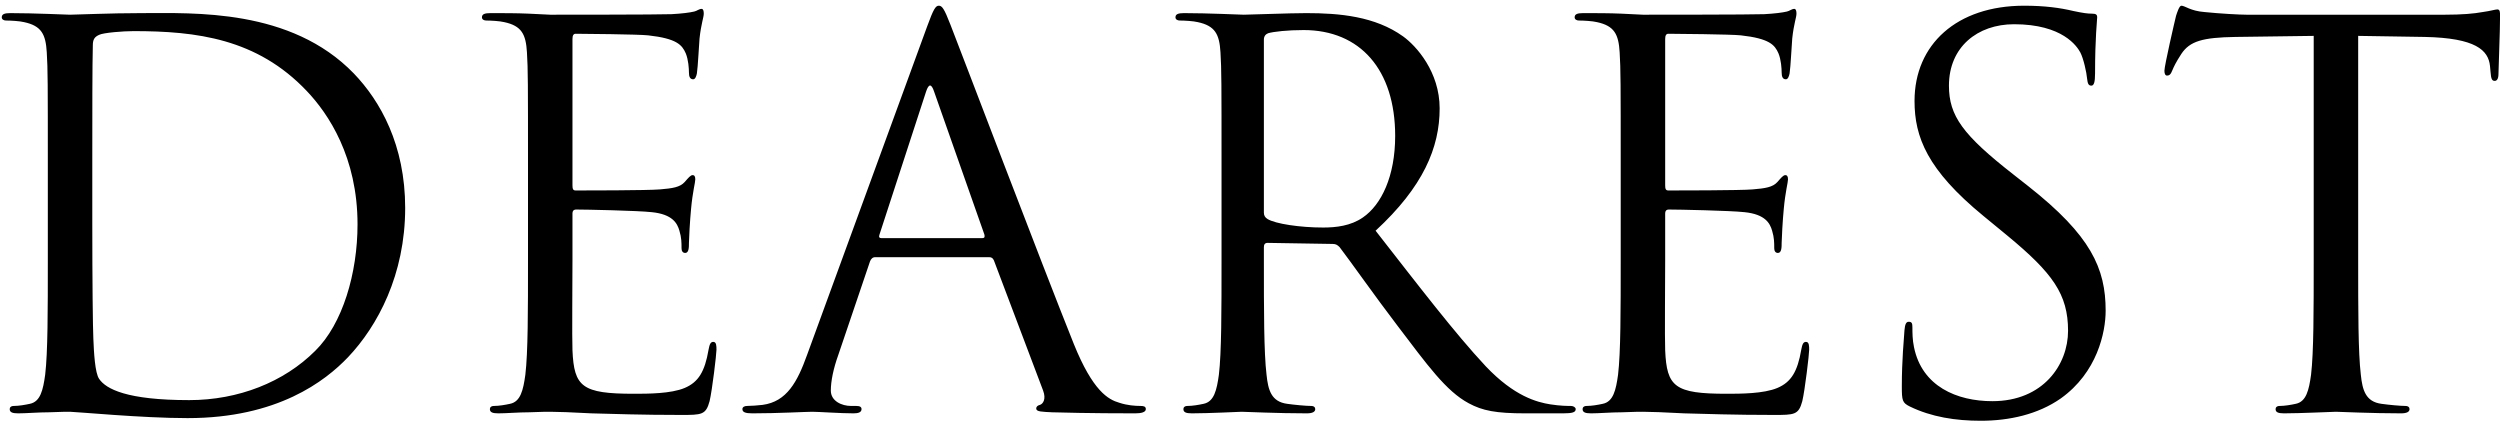 <?xml version="1.0" encoding="UTF-8"?>
<svg width="340px" height="58px" viewBox="0 0 340 58" version="1.1" xmlns="http://www.w3.org/2000/svg" xmlns:xlink="http://www.w3.org/1999/xlink">
    <!-- Generator: Sketch 46.1 (44463) - http://www.bohemiancoding.com/sketch -->
    <title>DEAREST</title>
    <desc>Created with Sketch.</desc>
    <defs></defs>
    <g id="Page-1" stroke="none" stroke-width="1" fill="none" fill-rule="evenodd">
        <g id="Desktop-HD-Copy" transform="translate(-456, -2182)" fill="#000000">
            <path d="M462.504,2217.336 L462.504,2204.664 C462.504,2193.432 462.504,2191.416 462.36,2189.112 C462.216,2186.664 461.64,2185.512 459.264,2185.008 C458.688,2184.864 457.464,2184.792 456.816,2184.792 C456.528,2184.792 456.24,2184.648 456.24,2184.36 C456.24,2183.928 456.6,2183.784 457.392,2183.784 C460.632,2183.784 465.168,2184 465.528,2184 C466.392,2184 470.928,2183.784 475.248,2183.784 C482.376,2183.784 495.552,2183.136 504.12,2191.992 C507.72,2195.736 511.104,2201.712 511.104,2210.28 C511.104,2219.352 507.36,2226.336 503.328,2230.584 C500.232,2233.824 493.752,2238.864 481.512,2238.864 C478.416,2238.864 474.6,2238.648 471.504,2238.432 C468.336,2238.216 465.888,2238 465.528,2238 C465.384,2238 464.16,2238 462.648,2238.072 C461.208,2238.072 459.552,2238.216 458.472,2238.216 C457.68,2238.216 457.32,2238.072 457.32,2237.64 C457.32,2237.424 457.464,2237.208 457.896,2237.208 C458.544,2237.208 459.408,2237.064 460.056,2236.92 C461.496,2236.632 461.856,2235.048 462.144,2232.96 C462.504,2229.936 462.504,2224.248 462.504,2217.336 Z M468.552,2203.512 L468.552,2212.44 C468.552,2220.072 468.624,2226.696 468.696,2228.064 C468.768,2229.864 468.912,2232.744 469.488,2233.536 C470.424,2234.904 473.232,2236.416 481.728,2236.416 C488.424,2236.416 494.616,2233.968 498.864,2229.72 C502.608,2226.048 504.624,2219.136 504.624,2212.512 C504.624,2203.368 500.664,2197.464 497.712,2194.368 C490.944,2187.24 482.736,2186.232 474.168,2186.232 C472.728,2186.232 470.064,2186.448 469.488,2186.736 C468.84,2187.024 468.624,2187.384 468.624,2188.176 C468.552,2190.624 468.552,2197.968 468.552,2203.512 Z M527.808,2217.336 C527.808,2224.248 527.808,2229.936 527.448,2232.96 C527.16,2235.048 526.8,2236.632 525.36,2236.92 C524.712,2237.064 523.848,2237.208 523.2,2237.208 C522.768,2237.208 522.624,2237.424 522.624,2237.64 C522.624,2238.072 522.984,2238.216 523.776,2238.216 C524.856,2238.216 526.512,2238.072 527.952,2238.072 C529.464,2238 530.688,2238 530.832,2238 C531.912,2238 533.64,2238.072 536.448,2238.216 C539.256,2238.288 543.216,2238.432 548.616,2238.432 C551.424,2238.432 552,2238.432 552.504,2236.56 C552.864,2235.048 553.44,2230.152 553.44,2229.576 C553.44,2229.072 553.44,2228.496 553.008,2228.496 C552.648,2228.496 552.504,2228.784 552.36,2229.576 C551.856,2232.528 550.992,2233.968 549.12,2234.76 C547.248,2235.552 544.08,2235.552 542.208,2235.552 C535.152,2235.552 534.072,2234.616 533.856,2229.648 C533.784,2228.136 533.856,2219.784 533.856,2217.336 L533.856,2211 C533.856,2210.712 534,2210.496 534.36,2210.496 C535.584,2210.496 542.712,2210.64 544.656,2210.856 C547.464,2211.144 548.112,2212.368 548.4,2213.376 C548.688,2214.312 548.688,2215.032 548.688,2215.752 C548.688,2216.112 548.832,2216.4 549.192,2216.4 C549.696,2216.4 549.696,2215.608 549.696,2215.032 C549.696,2214.528 549.84,2211.864 549.984,2210.424 C550.2,2208.048 550.56,2206.824 550.56,2206.392 C550.56,2205.96 550.416,2205.816 550.2,2205.816 C549.912,2205.816 549.624,2206.176 549.12,2206.752 C548.472,2207.472 547.464,2207.616 545.736,2207.76 C544.08,2207.904 535.224,2207.904 534.288,2207.904 C533.928,2207.904 533.856,2207.688 533.856,2207.184 L533.856,2187.312 C533.856,2186.808 534,2186.592 534.288,2186.592 C535.08,2186.592 542.928,2186.664 544.152,2186.808 C548.04,2187.24 548.76,2188.104 549.264,2189.256 C549.624,2190.12 549.696,2191.344 549.696,2191.848 C549.696,2192.424 549.84,2192.784 550.272,2192.784 C550.56,2192.784 550.704,2192.352 550.776,2191.992 C550.92,2191.128 551.064,2187.96 551.136,2187.24 C551.352,2185.224 551.712,2184.36 551.712,2183.856 C551.712,2183.496 551.64,2183.208 551.424,2183.208 C551.064,2183.208 550.776,2183.496 550.416,2183.568 C549.84,2183.712 548.688,2183.856 547.32,2183.928 C545.664,2184 531.336,2184 530.832,2184 L527.88,2183.856 C526.296,2183.784 524.352,2183.784 522.696,2183.784 C521.904,2183.784 521.544,2183.928 521.544,2184.36 C521.544,2184.648 521.832,2184.792 522.12,2184.792 C522.768,2184.792 523.992,2184.864 524.568,2185.008 C526.944,2185.512 527.52,2186.664 527.664,2189.112 C527.808,2191.416 527.808,2193.432 527.808,2204.664 L527.808,2217.336 Z M565.752,2230.296 L582.096,2185.584 C582.96,2183.208 583.248,2182.776 583.68,2182.776 C584.112,2182.776 584.4,2183.136 585.264,2185.368 C586.344,2188.104 597.648,2217.84 602.04,2228.784 C604.632,2235.192 606.72,2236.344 608.232,2236.776 C609.312,2237.136 610.392,2237.208 611.112,2237.208 C611.544,2237.208 611.832,2237.28 611.832,2237.64 C611.832,2238.072 611.184,2238.216 610.392,2238.216 C609.312,2238.216 604.056,2238.216 599.088,2238.072 C597.72,2238 596.928,2238 596.928,2237.568 C596.928,2237.28 597.144,2237.136 597.432,2237.064 C597.864,2236.92 598.296,2236.272 597.864,2235.12 L591.168,2217.408 C591.024,2217.12 590.88,2216.976 590.52,2216.976 L575.04,2216.976 C574.68,2216.976 574.464,2217.192 574.32,2217.552 L570,2230.296 C569.352,2232.096 568.992,2233.824 568.992,2235.12 C568.992,2236.56 570.504,2237.208 571.728,2237.208 L572.448,2237.208 C572.952,2237.208 573.168,2237.352 573.168,2237.64 C573.168,2238.072 572.736,2238.216 572.088,2238.216 C570.36,2238.216 567.264,2238 566.472,2238 C565.68,2238 561.72,2238.216 558.336,2238.216 C557.4,2238.216 556.968,2238.072 556.968,2237.64 C556.968,2237.352 557.256,2237.208 557.616,2237.208 C558.12,2237.208 559.128,2237.136 559.704,2237.064 C563.016,2236.632 564.456,2233.896 565.752,2230.296 Z M575.832,2214.384 L589.584,2214.384 C589.944,2214.384 589.944,2214.168 589.872,2213.88 L583.032,2194.44 C582.672,2193.36 582.312,2193.36 581.952,2194.44 L575.616,2213.88 C575.472,2214.24 575.616,2214.384 575.832,2214.384 Z M622.128,2217.336 L622.128,2204.664 C622.128,2193.432 622.128,2191.416 621.984,2189.112 C621.84,2186.664 621.264,2185.512 618.888,2185.008 C618.312,2184.864 617.088,2184.792 616.44,2184.792 C616.152,2184.792 615.864,2184.648 615.864,2184.36 C615.864,2183.928 616.224,2183.784 617.016,2183.784 C620.256,2183.784 624.792,2184 625.152,2184 C625.944,2184 631.416,2183.784 633.648,2183.784 C638.184,2183.784 643.008,2184.216 646.824,2186.952 C648.624,2188.248 651.792,2191.776 651.792,2196.744 C651.792,2202.072 649.56,2207.4 643.08,2213.376 C648.984,2220.936 653.88,2227.344 658.056,2231.808 C661.944,2235.912 665.04,2236.704 666.84,2236.992 C668.208,2237.208 669.216,2237.208 669.648,2237.208 C670.008,2237.208 670.296,2237.424 670.296,2237.64 C670.296,2238.072 669.864,2238.216 668.568,2238.216 L663.456,2238.216 C659.424,2238.216 657.624,2237.856 655.752,2236.848 C652.656,2235.192 650.136,2231.664 646.032,2226.264 C643.008,2222.304 639.624,2217.48 638.184,2215.608 C637.896,2215.32 637.68,2215.176 637.248,2215.176 L628.392,2215.032 C628.032,2215.032 627.888,2215.248 627.888,2215.608 L627.888,2217.336 C627.888,2224.248 627.888,2229.936 628.248,2232.96 C628.464,2235.048 628.896,2236.632 631.056,2236.92 C632.064,2237.064 633.648,2237.208 634.296,2237.208 C634.728,2237.208 634.872,2237.424 634.872,2237.64 C634.872,2238 634.512,2238.216 633.72,2238.216 C629.76,2238.216 625.224,2238 624.864,2238 C624.792,2238 620.256,2238.216 618.096,2238.216 C617.304,2238.216 616.944,2238.072 616.944,2237.64 C616.944,2237.424 617.088,2237.208 617.52,2237.208 C618.168,2237.208 619.032,2237.064 619.68,2236.92 C621.12,2236.632 621.48,2235.048 621.768,2232.96 C622.128,2229.936 622.128,2224.248 622.128,2217.336 Z M627.888,2187.384 L627.888,2210.928 C627.888,2211.288 628.032,2211.576 628.392,2211.792 C629.472,2212.44 632.784,2212.944 635.952,2212.944 C637.68,2212.944 639.696,2212.728 641.352,2211.576 C643.872,2209.848 645.744,2205.96 645.744,2200.488 C645.744,2191.488 640.992,2186.088 633.288,2186.088 C631.128,2186.088 629.184,2186.304 628.464,2186.52 C628.104,2186.664 627.888,2186.952 627.888,2187.384 Z M676.416,2217.336 L676.416,2204.664 C676.416,2193.432 676.416,2191.416 676.272,2189.112 C676.128,2186.664 675.552,2185.512 673.176,2185.008 C672.6,2184.864 671.376,2184.792 670.728,2184.792 C670.44,2184.792 670.152,2184.648 670.152,2184.36 C670.152,2183.928 670.512,2183.784 671.304,2183.784 C672.96,2183.784 674.904,2183.784 676.488,2183.856 L679.44,2184 C679.944,2184 694.272,2184 695.928,2183.928 C697.296,2183.856 698.448,2183.712 699.024,2183.568 C699.384,2183.496 699.672,2183.208 700.032,2183.208 C700.248,2183.208 700.32,2183.496 700.32,2183.856 C700.32,2184.36 699.96,2185.224 699.744,2187.24 C699.672,2187.96 699.528,2191.128 699.384,2191.992 C699.312,2192.352 699.168,2192.784 698.88,2192.784 C698.448,2192.784 698.304,2192.424 698.304,2191.848 C698.304,2191.344 698.232,2190.12 697.872,2189.256 C697.368,2188.104 696.648,2187.24 692.76,2186.808 C691.536,2186.664 683.688,2186.592 682.896,2186.592 C682.608,2186.592 682.464,2186.808 682.464,2187.312 L682.464,2207.184 C682.464,2207.688 682.536,2207.904 682.896,2207.904 C683.832,2207.904 692.688,2207.904 694.344,2207.76 C696.072,2207.616 697.08,2207.472 697.728,2206.752 C698.232,2206.176 698.52,2205.816 698.808,2205.816 C699.024,2205.816 699.168,2205.96 699.168,2206.392 C699.168,2206.824 698.808,2208.048 698.592,2210.424 C698.448,2211.864 698.304,2214.528 698.304,2215.032 C698.304,2215.608 698.304,2216.4 697.8,2216.4 C697.44,2216.4 697.296,2216.112 697.296,2215.752 C697.296,2215.032 697.296,2214.312 697.008,2213.376 C696.72,2212.368 696.072,2211.144 693.264,2210.856 C691.32,2210.64 684.192,2210.496 682.968,2210.496 C682.608,2210.496 682.464,2210.712 682.464,2211 L682.464,2217.336 C682.464,2219.784 682.392,2228.136 682.464,2229.648 C682.68,2234.616 683.76,2235.552 690.816,2235.552 C692.688,2235.552 695.856,2235.552 697.728,2234.76 C699.6,2233.968 700.464,2232.528 700.968,2229.576 C701.112,2228.784 701.256,2228.496 701.616,2228.496 C702.048,2228.496 702.048,2229.072 702.048,2229.576 C702.048,2230.152 701.472,2235.048 701.112,2236.56 C700.608,2238.432 700.032,2238.432 697.224,2238.432 C691.824,2238.432 687.864,2238.288 685.056,2238.216 C682.248,2238.072 680.52,2238 679.44,2238 C679.296,2238 678.072,2238 676.56,2238.072 C675.12,2238.072 673.464,2238.216 672.384,2238.216 C671.592,2238.216 671.232,2238.072 671.232,2237.64 C671.232,2237.424 671.376,2237.208 671.808,2237.208 C672.456,2237.208 673.32,2237.064 673.968,2236.92 C675.408,2236.632 675.768,2235.048 676.056,2232.96 C676.416,2229.936 676.416,2224.248 676.416,2217.336 Z M725.376,2239.224 C729.264,2239.224 733.152,2238.36 736.248,2236.2 C741.216,2232.672 742.368,2227.2 742.368,2224.248 C742.368,2218.488 740.352,2214.024 731.856,2207.328 L729.84,2205.744 C722.928,2200.344 721.056,2197.752 721.056,2193.648 C721.056,2188.392 724.944,2185.296 729.912,2185.296 C736.536,2185.296 738.48,2188.32 738.912,2189.112 C739.344,2189.904 739.776,2191.848 739.848,2192.712 C739.92,2193.288 739.992,2193.648 740.424,2193.648 C740.784,2193.648 740.928,2193.144 740.928,2191.992 C740.928,2187.096 741.216,2184.72 741.216,2184.36 C741.216,2184 741.072,2183.856 740.496,2183.856 C739.92,2183.856 739.344,2183.784 737.976,2183.496 C736.176,2183.064 734.088,2182.776 731.28,2182.776 C722.136,2182.776 716.376,2188.032 716.376,2195.736 C716.376,2200.632 718.104,2205.096 725.736,2211.36 L728.976,2214.024 C735.168,2219.136 737.256,2222.016 737.256,2226.984 C737.256,2231.592 733.872,2236.56 726.96,2236.56 C722.136,2236.56 717.384,2234.544 716.304,2229.216 C716.088,2228.208 716.088,2227.2 716.088,2226.552 C716.088,2225.976 716.016,2225.76 715.584,2225.76 C715.224,2225.76 715.08,2226.12 715.008,2226.912 C714.936,2228.064 714.648,2230.944 714.648,2234.544 C714.648,2236.488 714.72,2236.776 715.728,2237.28 C718.68,2238.72 721.992,2239.224 725.376,2239.224 Z M776.712,2186.88 L785.784,2187.024 C792.696,2187.168 794.424,2188.824 794.64,2190.984 L794.712,2191.776 C794.784,2192.784 794.928,2193 795.288,2193 C795.576,2193 795.792,2192.712 795.792,2192.064 C795.792,2191.272 796.008,2186.304 796.008,2184.144 C796.008,2183.712 796.008,2183.28 795.648,2183.28 C795.36,2183.28 794.712,2183.496 793.632,2183.64 C792.48,2183.856 790.824,2184 788.52,2184 L761.52,2184 C760.656,2184 757.92,2183.856 755.832,2183.64 C753.888,2183.496 753.168,2182.776 752.664,2182.776 C752.376,2182.776 752.088,2183.712 751.944,2184.144 C751.8,2184.72 750.36,2190.912 750.36,2191.632 C750.36,2192.064 750.504,2192.28 750.72,2192.28 C751.008,2192.28 751.224,2192.136 751.44,2191.56 C751.656,2191.056 751.872,2190.552 752.664,2189.328 C753.816,2187.6 755.544,2187.096 760.008,2187.024 L770.664,2186.88 L770.664,2217.336 C770.664,2224.248 770.664,2229.936 770.304,2232.96 C770.016,2235.048 769.656,2236.632 768.216,2236.92 C767.568,2237.064 766.704,2237.208 766.056,2237.208 C765.624,2237.208 765.48,2237.424 765.48,2237.64 C765.48,2238.072 765.84,2238.216 766.632,2238.216 C768.792,2238.216 773.328,2238 773.688,2238 C774.048,2238 778.584,2238.216 782.544,2238.216 C783.336,2238.216 783.696,2238 783.696,2237.64 C783.696,2237.424 783.552,2237.208 783.12,2237.208 C782.472,2237.208 780.888,2237.064 779.88,2236.92 C777.72,2236.632 777.288,2235.048 777.072,2232.96 C776.712,2229.936 776.712,2224.248 776.712,2217.336 L776.712,2186.88 Z" id="DEAREST"></path>
        </g>
    </g>
</svg>